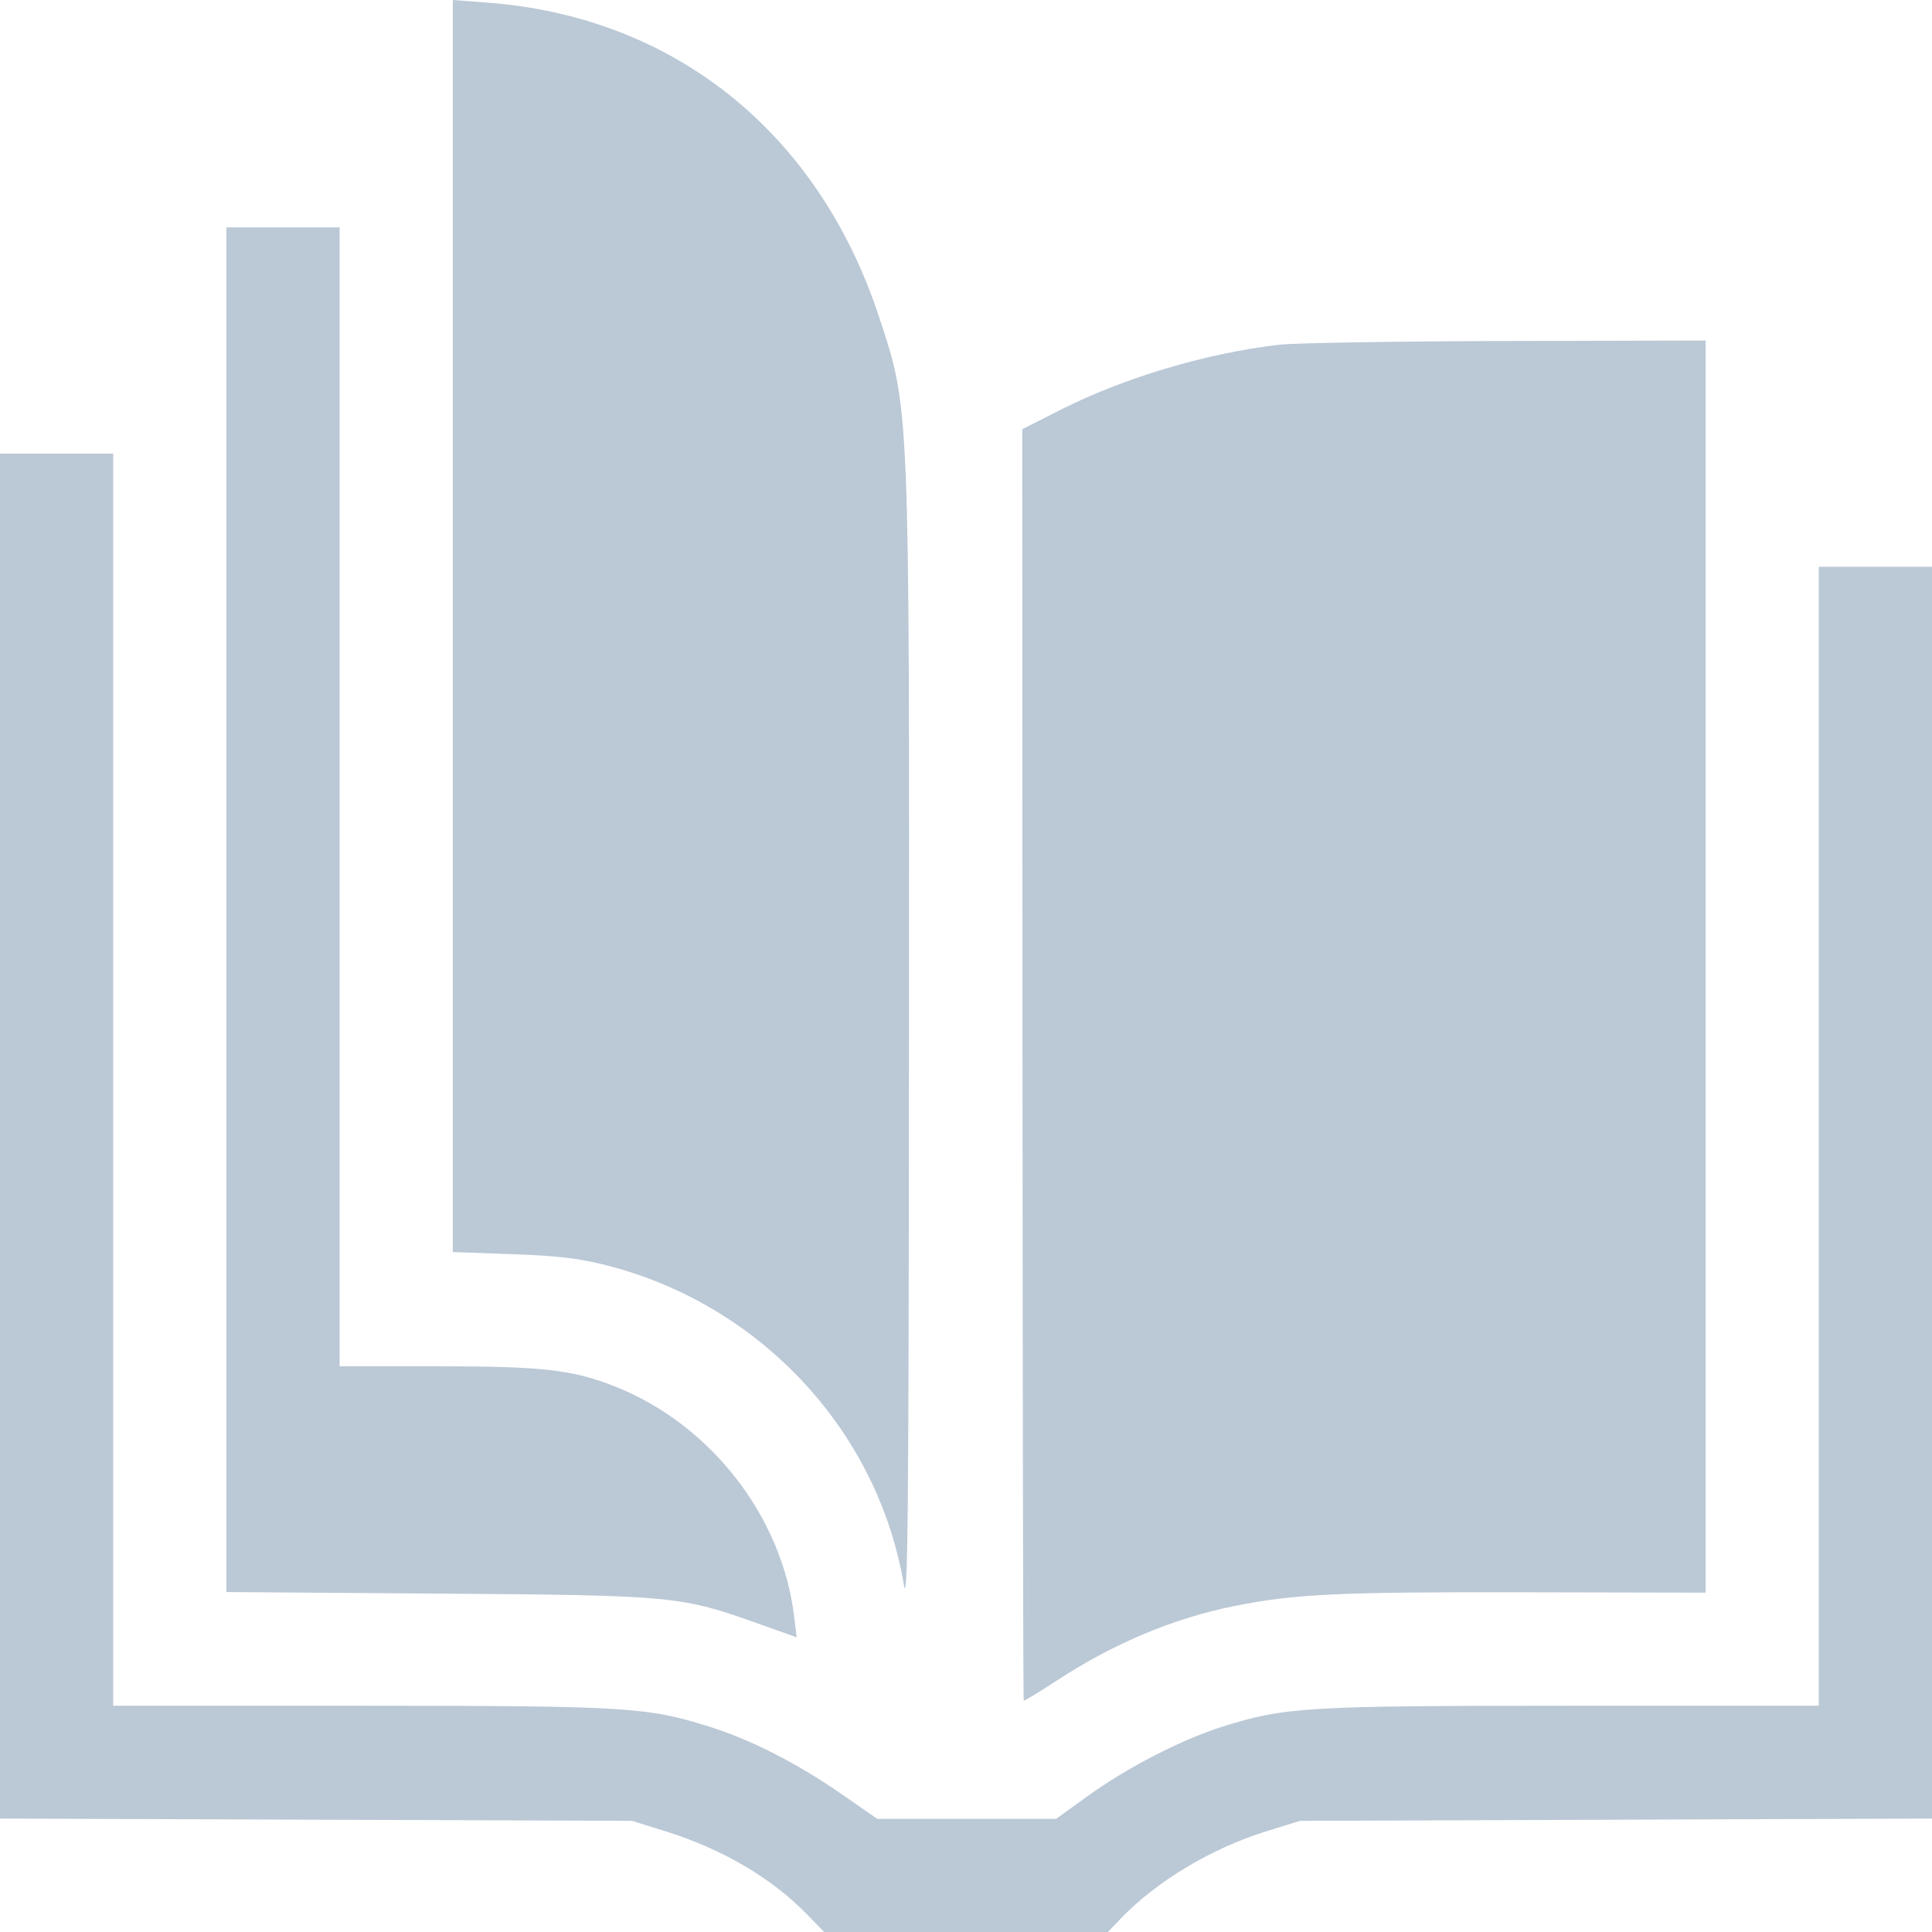 <svg width="56" height="56" viewBox="0 0 56 56" fill="none" xmlns="http://www.w3.org/2000/svg">
<path fill-rule="evenodd" clip-rule="evenodd" d="M13.125 18.146V36.292L14.848 36.353C16.189 36.4 16.806 36.475 17.632 36.689C22.064 37.838 25.449 41.488 26.196 45.924C26.314 46.629 26.339 44.134 26.347 30.257C26.359 11.609 26.37 11.872 25.471 9.159C23.703 3.823 19.532 0.483 14.127 0.076L13.125 0V18.146ZM6.562 26.368V46.146L12.715 46.191C19.579 46.241 19.722 46.255 22.05 47.087L23.092 47.459L23.016 46.838C22.665 43.953 20.604 41.302 17.859 40.201C16.615 39.703 15.753 39.603 12.692 39.603H9.844V23.097V6.59H8.203H6.562V26.368ZM37.078 9.992C34.986 10.232 32.594 10.943 30.756 11.871L29.63 12.44L29.638 30.852C29.642 40.979 29.658 49.277 29.673 49.292C29.688 49.307 30.118 49.047 30.628 48.714C32.299 47.624 34.012 46.906 35.792 46.549C37.514 46.203 38.788 46.142 44.105 46.153L49.438 46.164V28.017V9.87L43.668 9.884C40.495 9.892 37.529 9.94 37.078 9.992ZM0 32.931V52.712L9.16 52.745L18.32 52.778L19.282 53.078C20.938 53.595 22.37 54.436 23.402 55.498L23.889 56H28.001H32.113L32.49 55.606C33.518 54.533 35.118 53.574 36.695 53.084L37.68 52.778L46.84 52.745L56 52.712V34.57V16.428H54.359H52.719V32.935V49.441L45.582 49.442C37.839 49.443 37.254 49.477 35.437 50.047C34.251 50.419 32.681 51.228 31.52 52.065L30.611 52.721H28.02H25.43L24.391 52.001C23.101 51.107 21.776 50.431 20.563 50.049C18.752 49.478 18.166 49.443 10.418 49.442L3.281 49.441V31.295V13.149H1.641H0V32.931Z" fill="#BBC8D6"/>
</svg>
